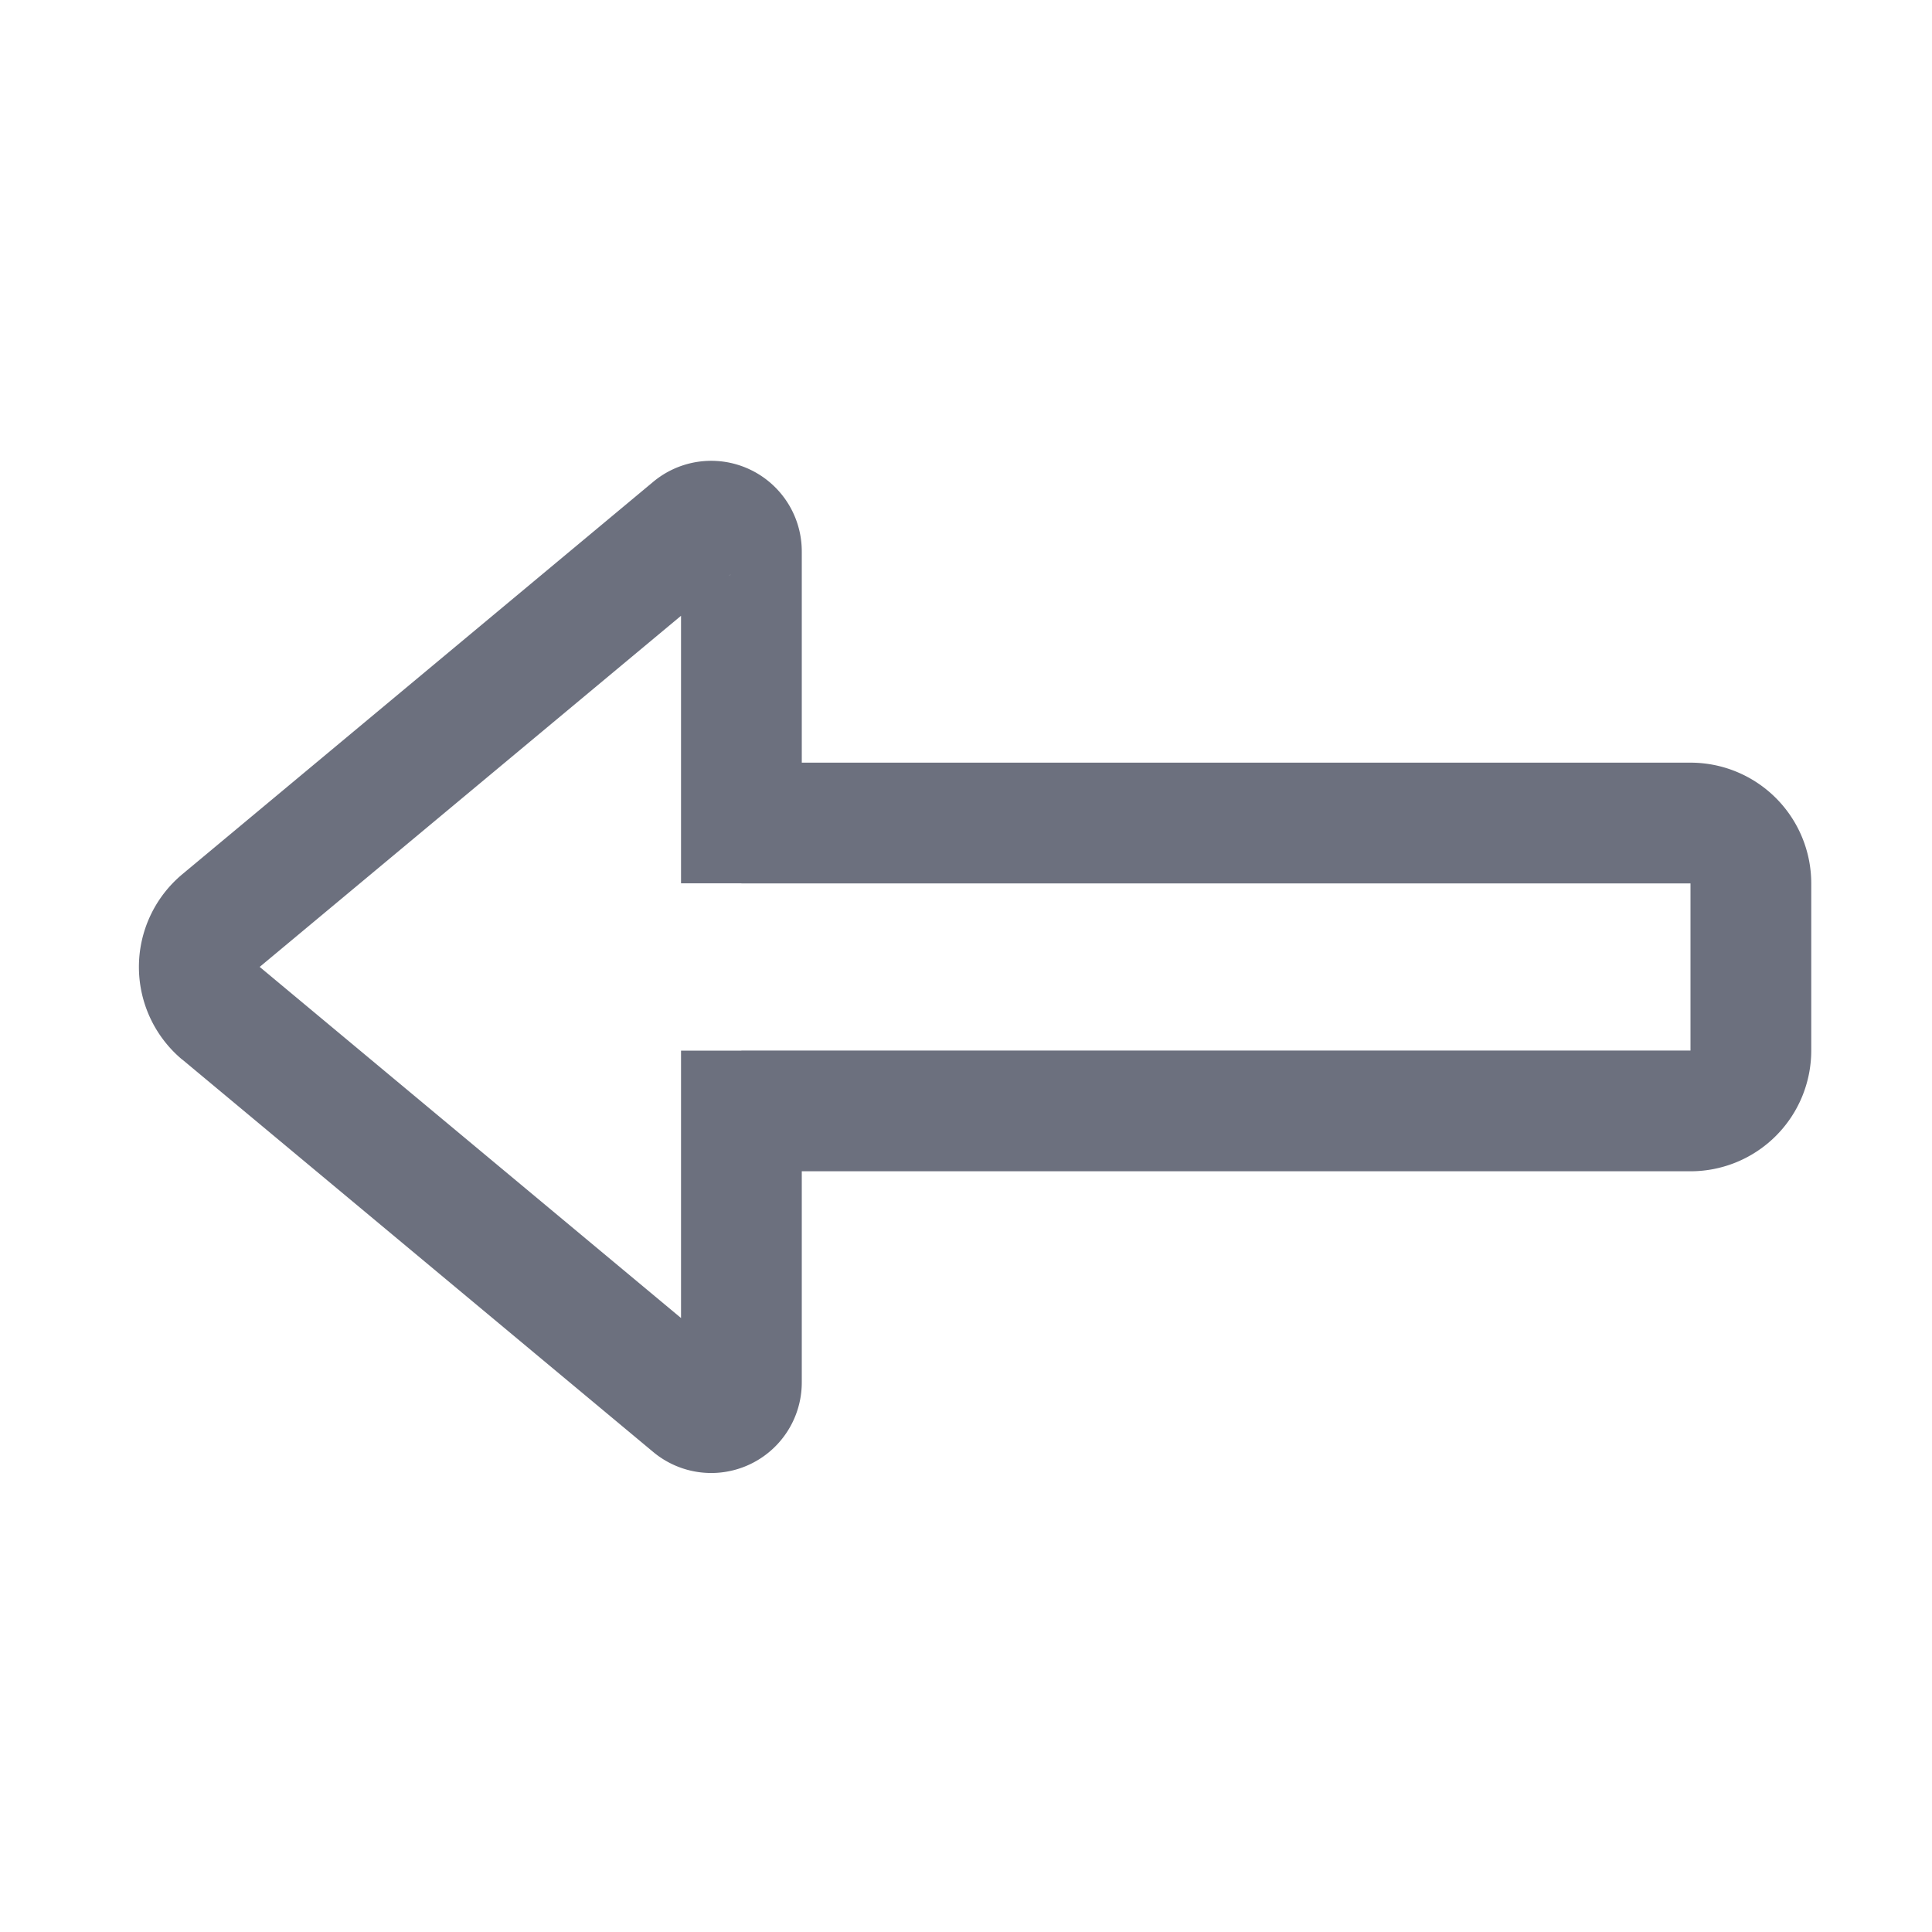 <svg width="16" height="16" viewBox="0 0 16 16" fill="none" xmlns="http://www.w3.org/2000/svg"><path d="M1.83 7.624l.32.384-.32-.384zm0 .768l.32-.384-.32.384zm3.9-4.017l.32.384-.32-.384zm.41 2.44h-.5v.5h.5v-.5zm7.86 0v.5-.5zm.5.5H14h.5zm0 1.386h.5-.5zm-.5.5v.5-.5zm-7.86 0v-.5h-.5v.5h.5zm0 2.248h.5-.5zm-.41.193l.32-.384-.32.384zM1.51 7.24a1 1 0 0 0 0 1.536l.64-.768-.64-.768zm3.9-3.25l-3.9 3.25.64.768 3.9-3.25-.64-.768zm1.23.577a.75.75 0 0 0-1.23-.577l.64.769a.25.25 0 0 1-.41-.192h1zm0 2.249v-2.25h-1v2.25h1zm-.5.5H14v-1H6.14v1zm7.86 0h1a1 1 0 0 0-1-1v1zm0 0V8.7h1V7.316h-1zM14 8.7v1a1 1 0 0 0 1-1h-1zm0 0H6.14v1H14v-1zm-7.36 2.748V9.201h-1v2.248h1zm-1.23.577a.75.75 0 0 0 1.23-.576h-1a.25.25 0 0 1 .41-.192l-.64.768zm-3.9-3.25l3.9 3.25.64-.768-3.9-3.25-.64.768z" fill="#6C707E"/></svg>